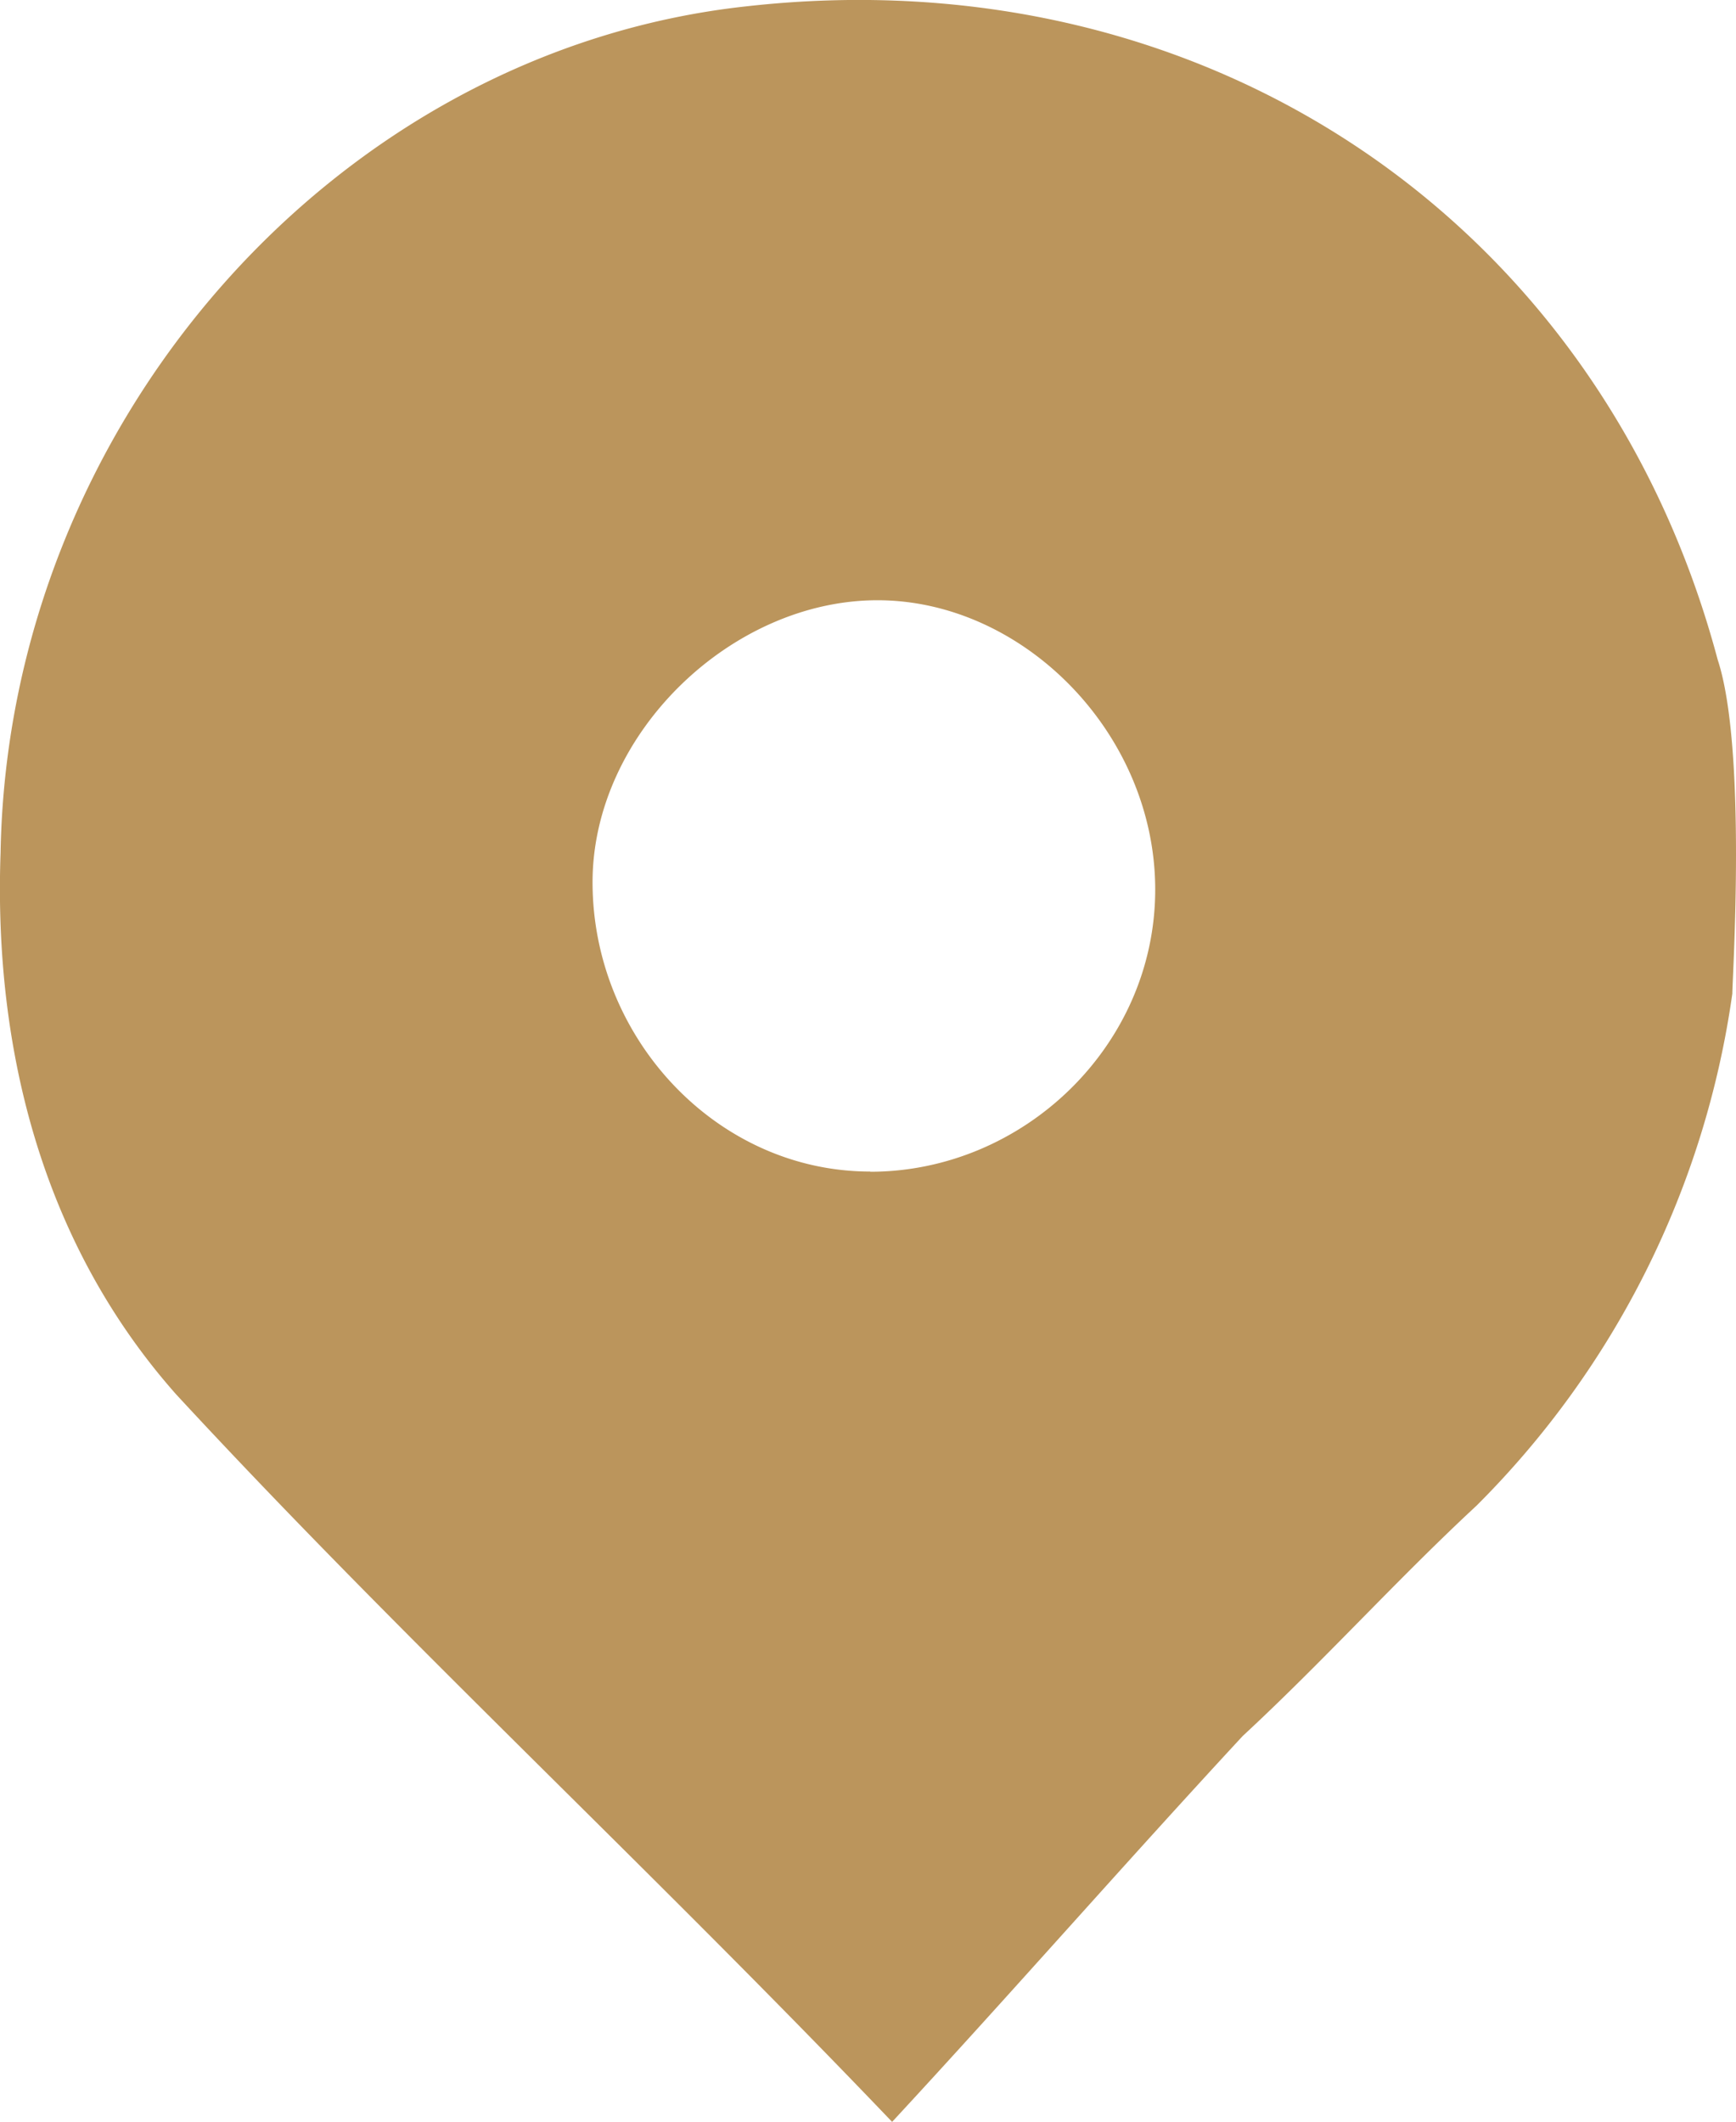 <svg width="9" height="11" fill="none" xmlns="http://www.w3.org/2000/svg"><path d="M8.981 5.151a4.666 4.666 0 01-1.326 2.655C7.24 8.191 6.86 8.614 6.443 9c-.606.654-1.212 1.347-1.818 2.001C3.337 9.653 2.087 8.499.913 7.229c-.682-.77-.947-1.77-.91-2.809C.042 2.188 1.747.264 3.868.033 6.254-.236 8.3 1.15 8.905 3.42c.152.461.076 1.654.076 1.731zm-4.47.924c.796 0 1.478-.655 1.478-1.463s-.682-1.5-1.44-1.5c-.757 0-1.477.692-1.477 1.462 0 .808.644 1.5 1.44 1.5z" fill="#BB955C"/></svg>